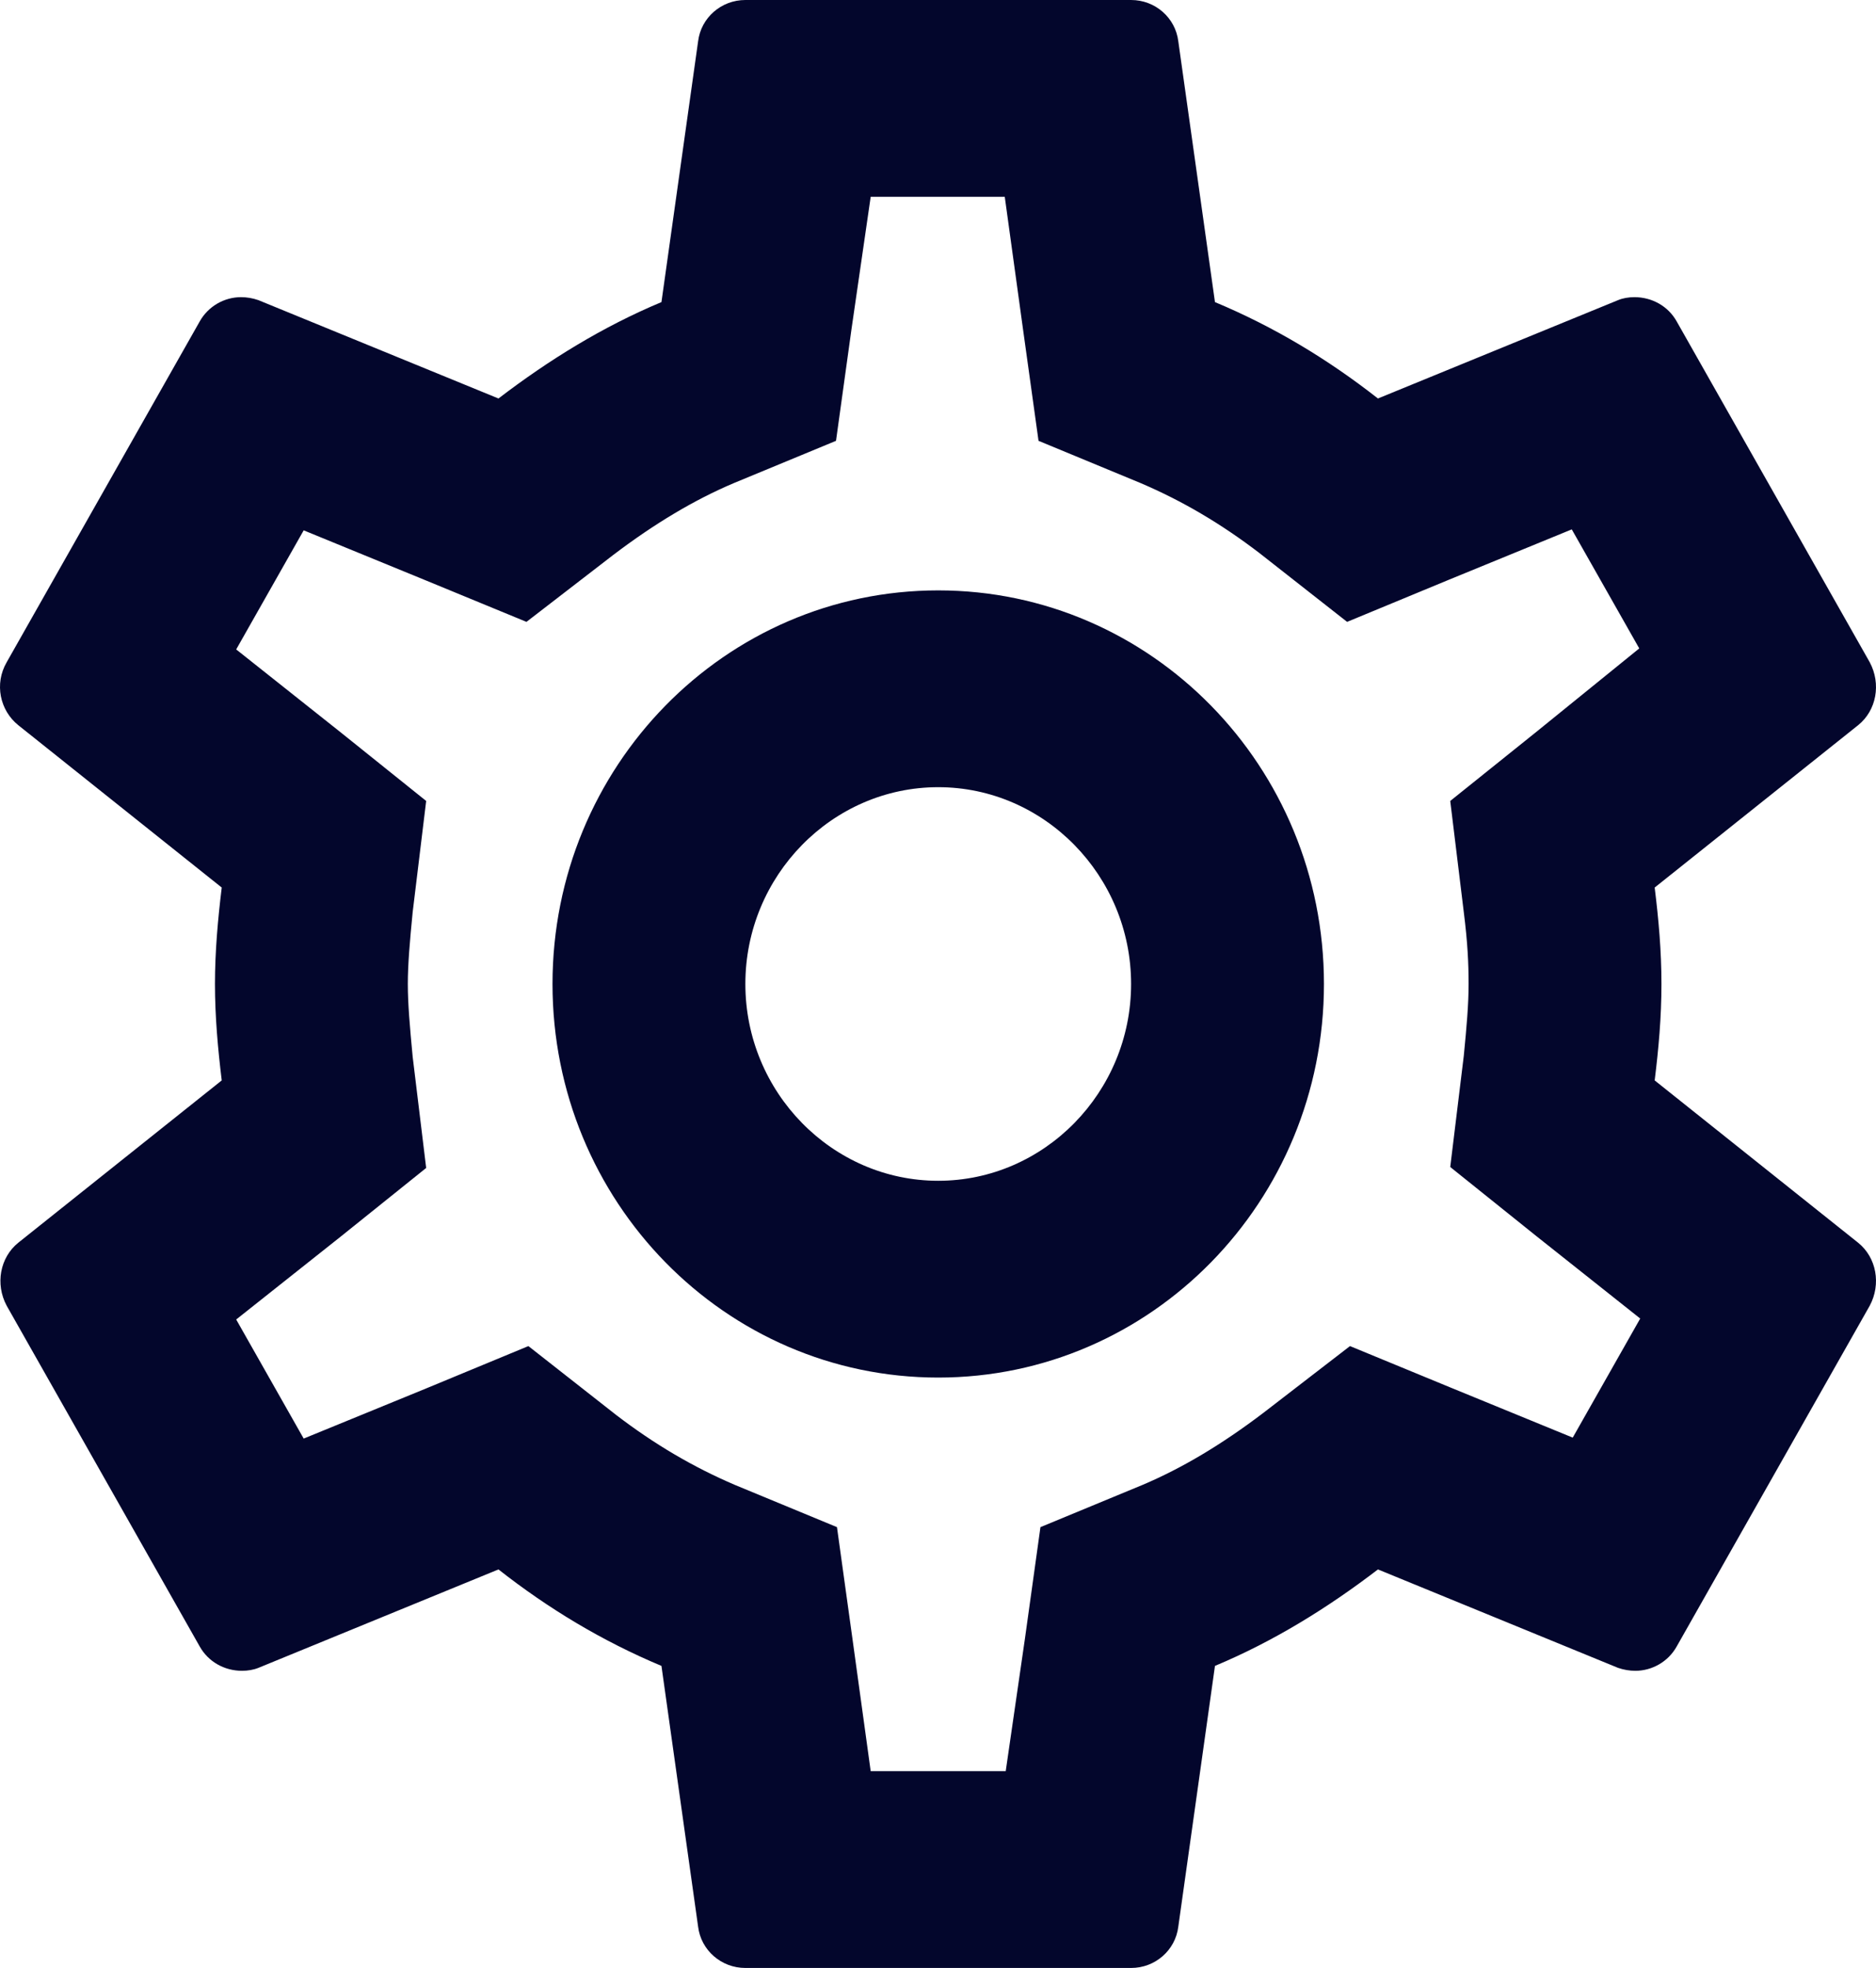 <svg width="41" height="43" viewBox="0 0 41 43" fill="none" xmlns="http://www.w3.org/2000/svg">
<path d="M36.163 23.607C36.248 22.919 36.311 22.231 36.311 21.5C36.311 20.769 36.248 20.081 36.163 19.393L40.61 15.845C41.011 15.523 41.116 14.943 40.863 14.47L36.648 7.03C36.459 6.686 36.1 6.493 35.721 6.493C35.594 6.493 35.468 6.514 35.363 6.558L30.115 8.707C29.019 7.848 27.839 7.138 26.553 6.601L25.752 0.903C25.689 0.387 25.247 0 24.72 0H16.29C15.763 0 15.32 0.387 15.257 0.903L14.456 6.601C13.171 7.138 11.99 7.869 10.894 8.707L5.647 6.558C5.52 6.514 5.394 6.493 5.267 6.493C4.909 6.493 4.551 6.686 4.361 7.03L0.146 14.47C-0.128 14.943 -0.001 15.523 0.399 15.845L4.846 19.393C4.762 20.081 4.698 20.791 4.698 21.5C4.698 22.209 4.762 22.919 4.846 23.607L0.399 27.154C-0.001 27.477 -0.107 28.058 0.146 28.53L4.361 35.969C4.551 36.313 4.909 36.507 5.288 36.507C5.415 36.507 5.541 36.486 5.647 36.443L10.894 34.292C11.99 35.153 13.171 35.862 14.456 36.4L15.257 42.097C15.32 42.613 15.763 43 16.29 43H24.72C25.247 43 25.689 42.613 25.752 42.097L26.553 36.4C27.839 35.862 29.019 35.131 30.115 34.292L35.363 36.443C35.489 36.486 35.615 36.507 35.742 36.507C36.1 36.507 36.459 36.313 36.648 35.969L40.863 28.53C41.116 28.058 41.011 27.477 40.61 27.154L36.163 23.607ZM31.991 19.93C32.075 20.597 32.096 21.049 32.096 21.5C32.096 21.951 32.054 22.424 31.991 23.07L31.695 25.499L33.571 27.004L35.847 28.81L34.372 31.412L31.695 30.315L29.504 29.412L27.607 30.874C26.701 31.562 25.837 32.078 24.973 32.444L22.739 33.368L22.401 35.797L21.98 38.7H19.029L18.629 35.797L18.292 33.368L16.058 32.444C15.152 32.056 14.309 31.562 13.466 30.917L11.548 29.412L9.314 30.337L6.637 31.433L5.162 28.831L7.438 27.026L9.314 25.52L9.019 23.091C8.956 22.424 8.913 21.93 8.913 21.5C8.913 21.07 8.956 20.576 9.019 19.93L9.314 17.501L7.438 15.996L5.162 14.19L6.637 11.588L9.314 12.685L11.506 13.588L13.402 12.126C14.309 11.438 15.173 10.922 16.037 10.556L18.271 9.632L18.608 7.202L19.029 4.3H21.959L22.359 7.202L22.697 9.632L24.93 10.556C25.837 10.944 26.68 11.438 27.523 12.083L29.441 13.588L31.674 12.664L34.351 11.567L35.826 14.168L33.571 15.996L31.695 17.501L31.991 19.93ZM20.505 12.9C15.847 12.9 12.075 16.748 12.075 21.5C12.075 26.252 15.847 30.1 20.505 30.1C25.162 30.1 28.935 26.252 28.935 21.5C28.935 16.748 25.162 12.9 20.505 12.9ZM20.505 25.8C18.186 25.8 16.29 23.865 16.29 21.5C16.29 19.135 18.186 17.2 20.505 17.2C22.823 17.2 24.72 19.135 24.72 21.5C24.72 23.865 22.823 25.8 20.505 25.8Z" fill="#03062C"/>
</svg>
